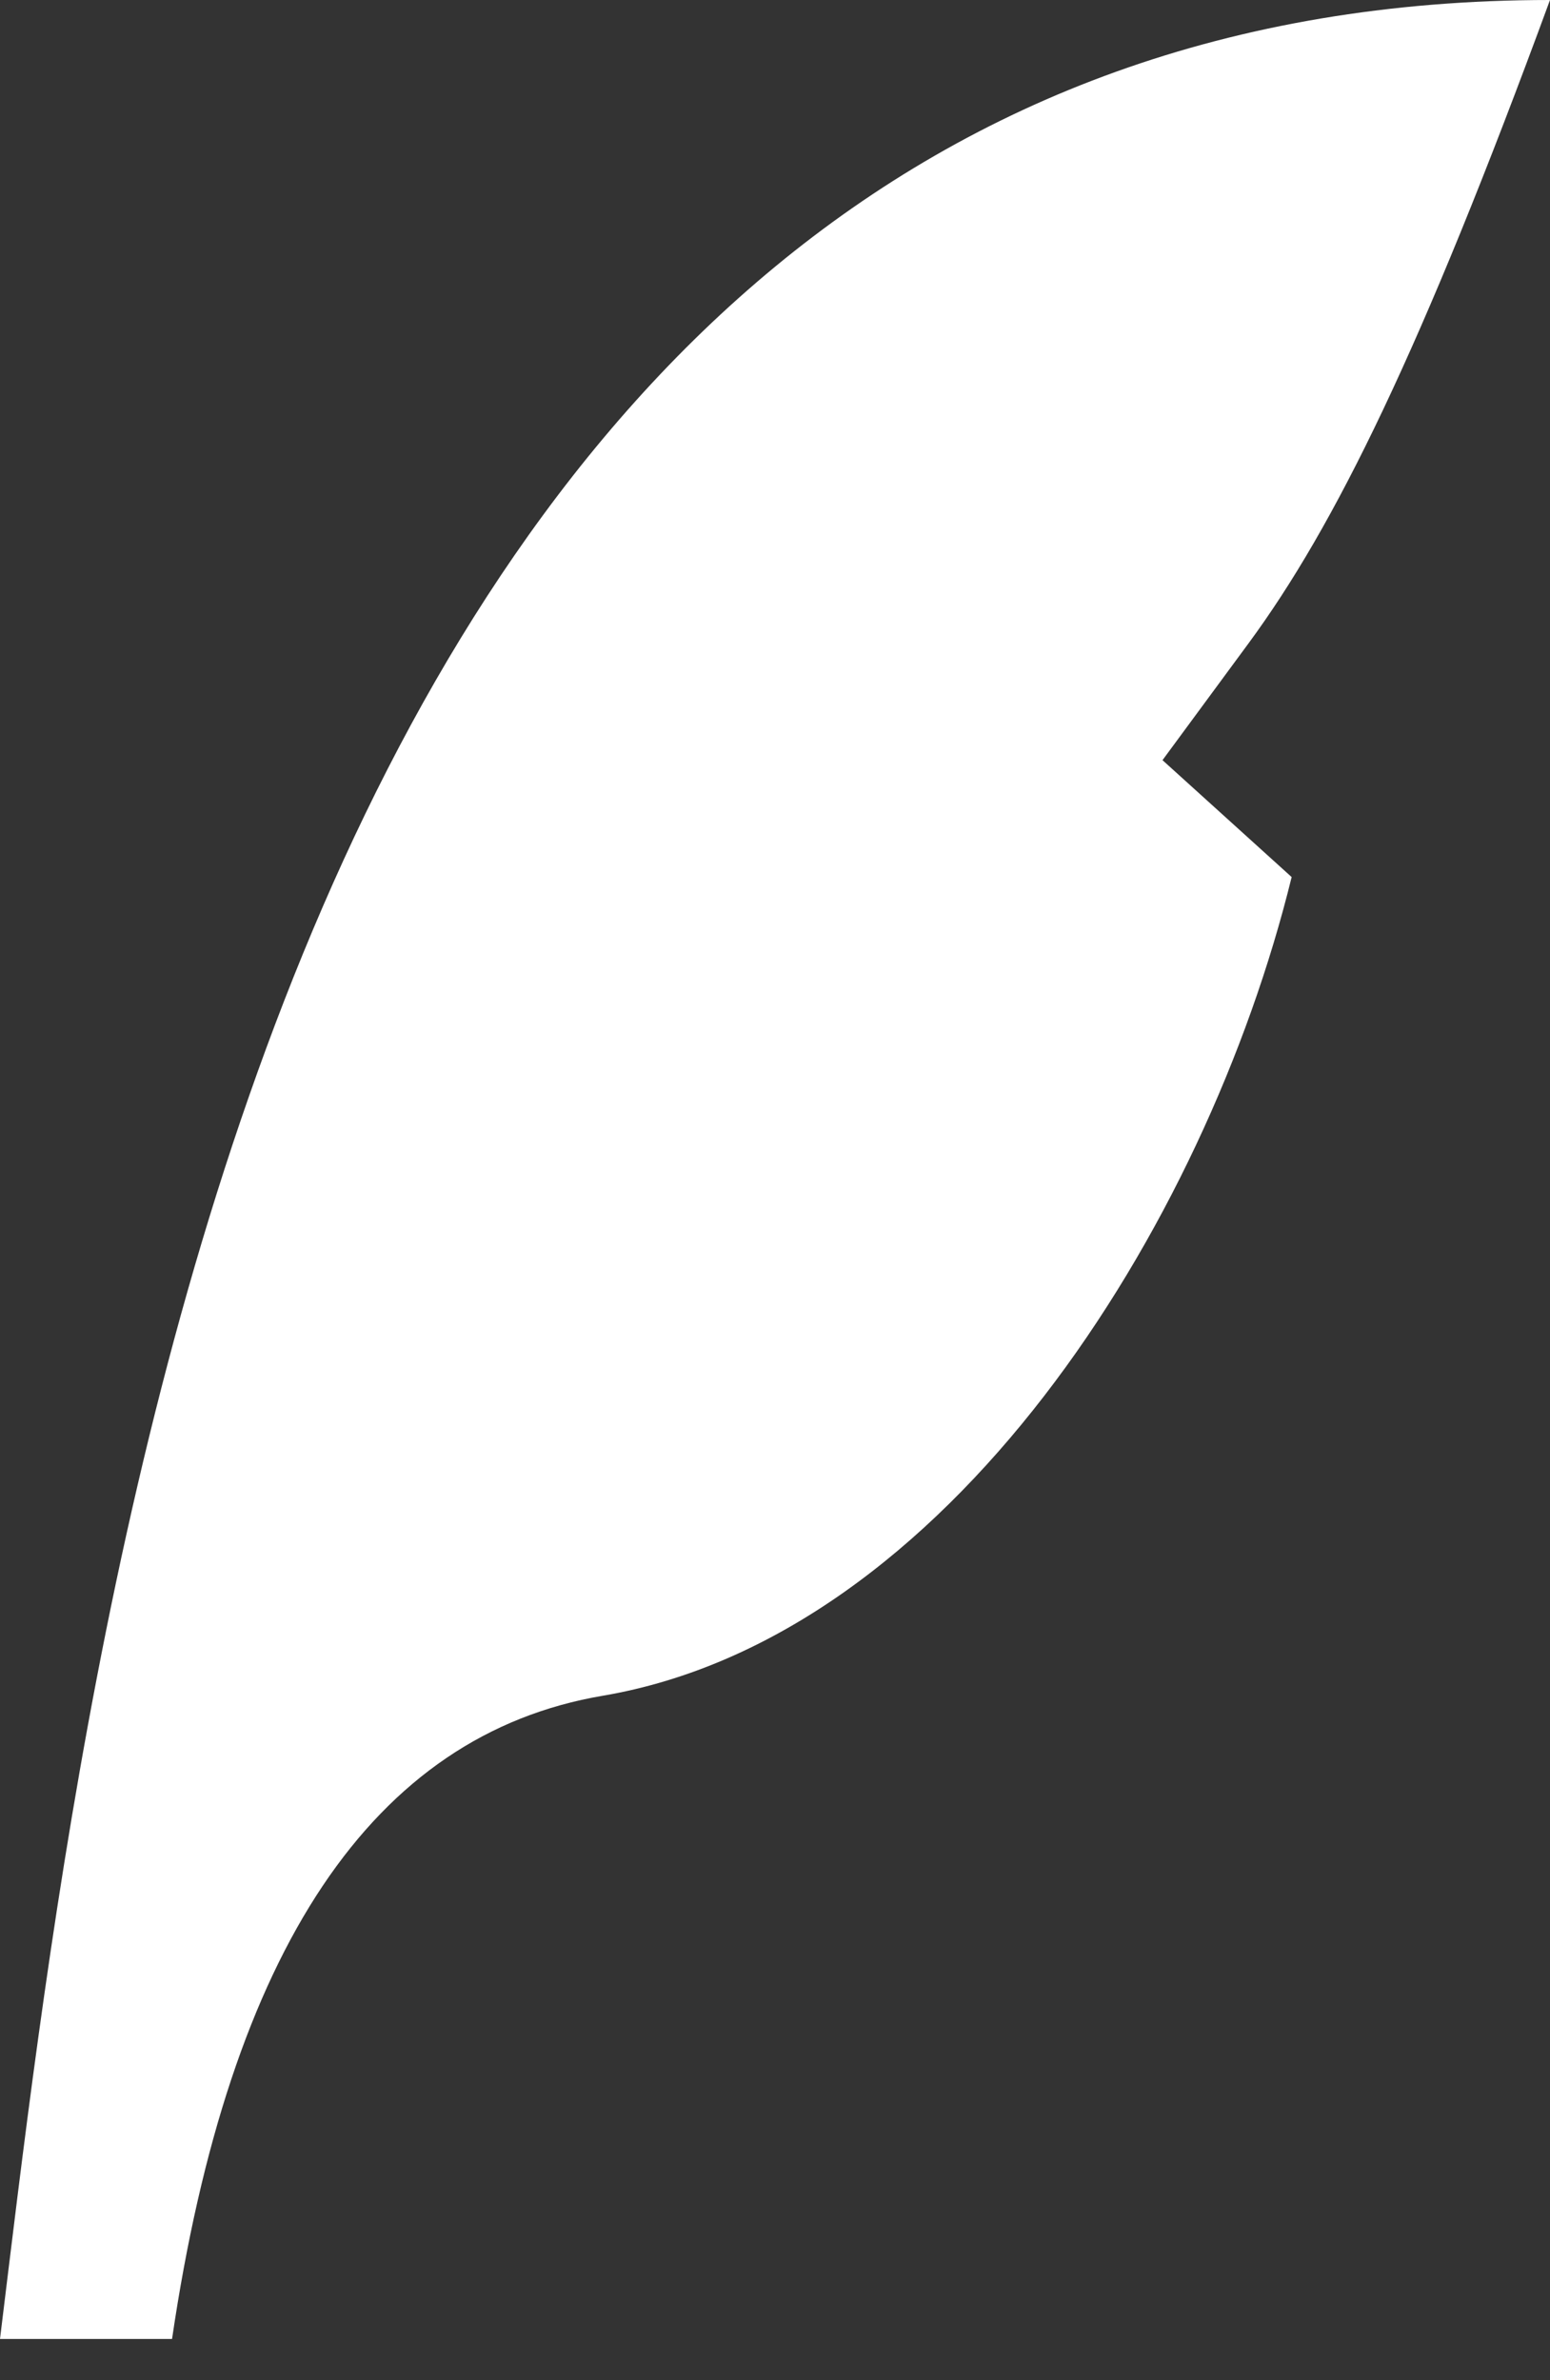 <svg width="28" height="43" viewBox="0 0 28 43" fill="none" xmlns="http://www.w3.org/2000/svg">
<rect x="0" y="0" width="28" height="43" fill="#333333" stroke="none"/>
<path d="M28 0C4.667 0 1.556 29.578 0 42.255H3.108C4.144 35.213 6.737 31.34 10.889 30.635C17.111 29.578 21.778 22.184 23.333 15.845L21 13.733L22.556 11.62C24.111 9.507 25.673 6.338 28 0Z" fill="white"/>
</svg>
